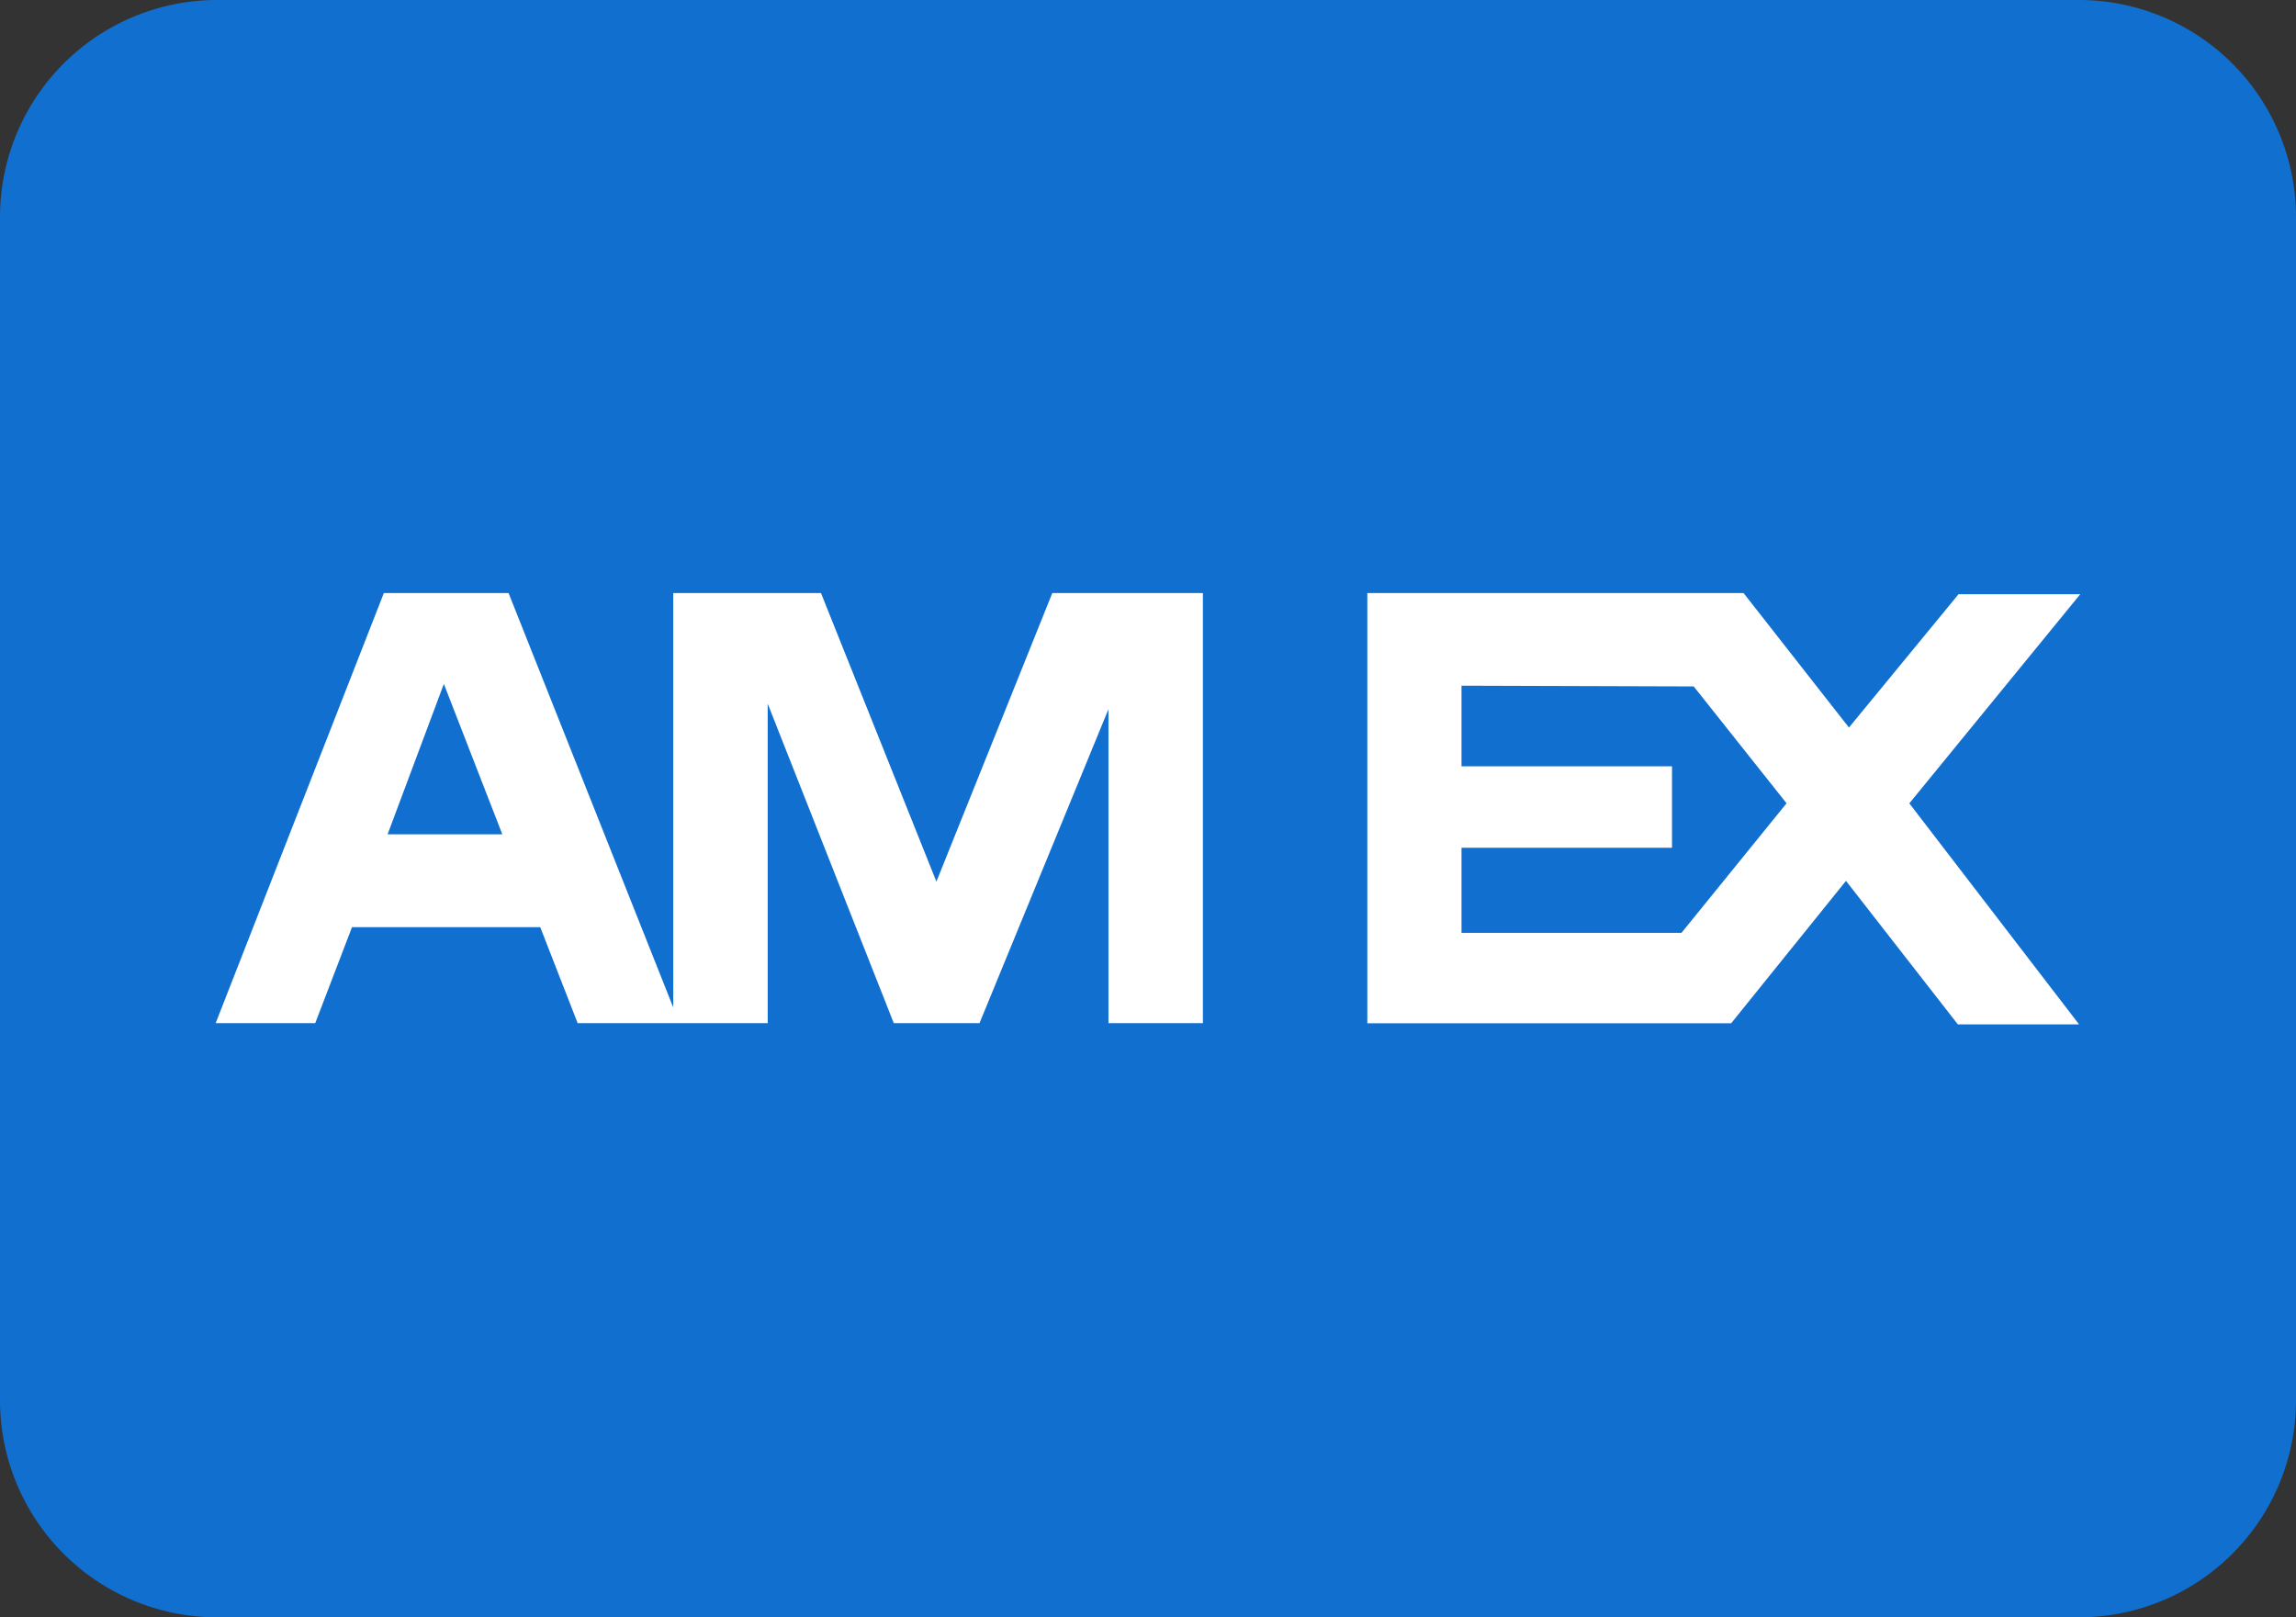 <svg id="amex-44x31" xmlns="http://www.w3.org/2000/svg" width="44" height="31.001" viewBox="0 0 44 31.001">
  <rect x="0" y="0" width="44" height="31.001" fill="#333333" stroke="none"/>
  <path id="Path_1157" data-name="Path 1157" d="M47,35.868A4.162,4.162,0,0,1,42.81,40H7.19A4.162,4.162,0,0,1,3,35.868V13.133A4.162,4.162,0,0,1,7.19,9H42.81A4.162,4.162,0,0,1,47,13.133Z" transform="translate(-3 -9)" fill="#106fcf"/>
  <path id="Path_1171" data-name="Path 1171" d="M23.033,20l-2.221,5.531L18.6,20H15.769v7.943L12.613,20h-2.39L7,28.244H8.908l.705-1.84H13.22l.717,1.84h3.642V22.121l2.416,6.123h1.643l2.471-6.017v6.017h1.81V20ZM10.295,24.624l1.078-2.882,1.12,2.882Zm29.162-.593,3.276-4.009H40.4l-2.1,2.556L36.28,20H29.07v8.246h6.973l2.2-2.729,2.144,2.751h2.323ZM35.09,26.514H30.875V24.883h4.034V23.321H30.875V21.776l4.45.014,1.779,2.24Z" transform="translate(-2.867 -8.633)" fill="#fff"/>
</svg>

